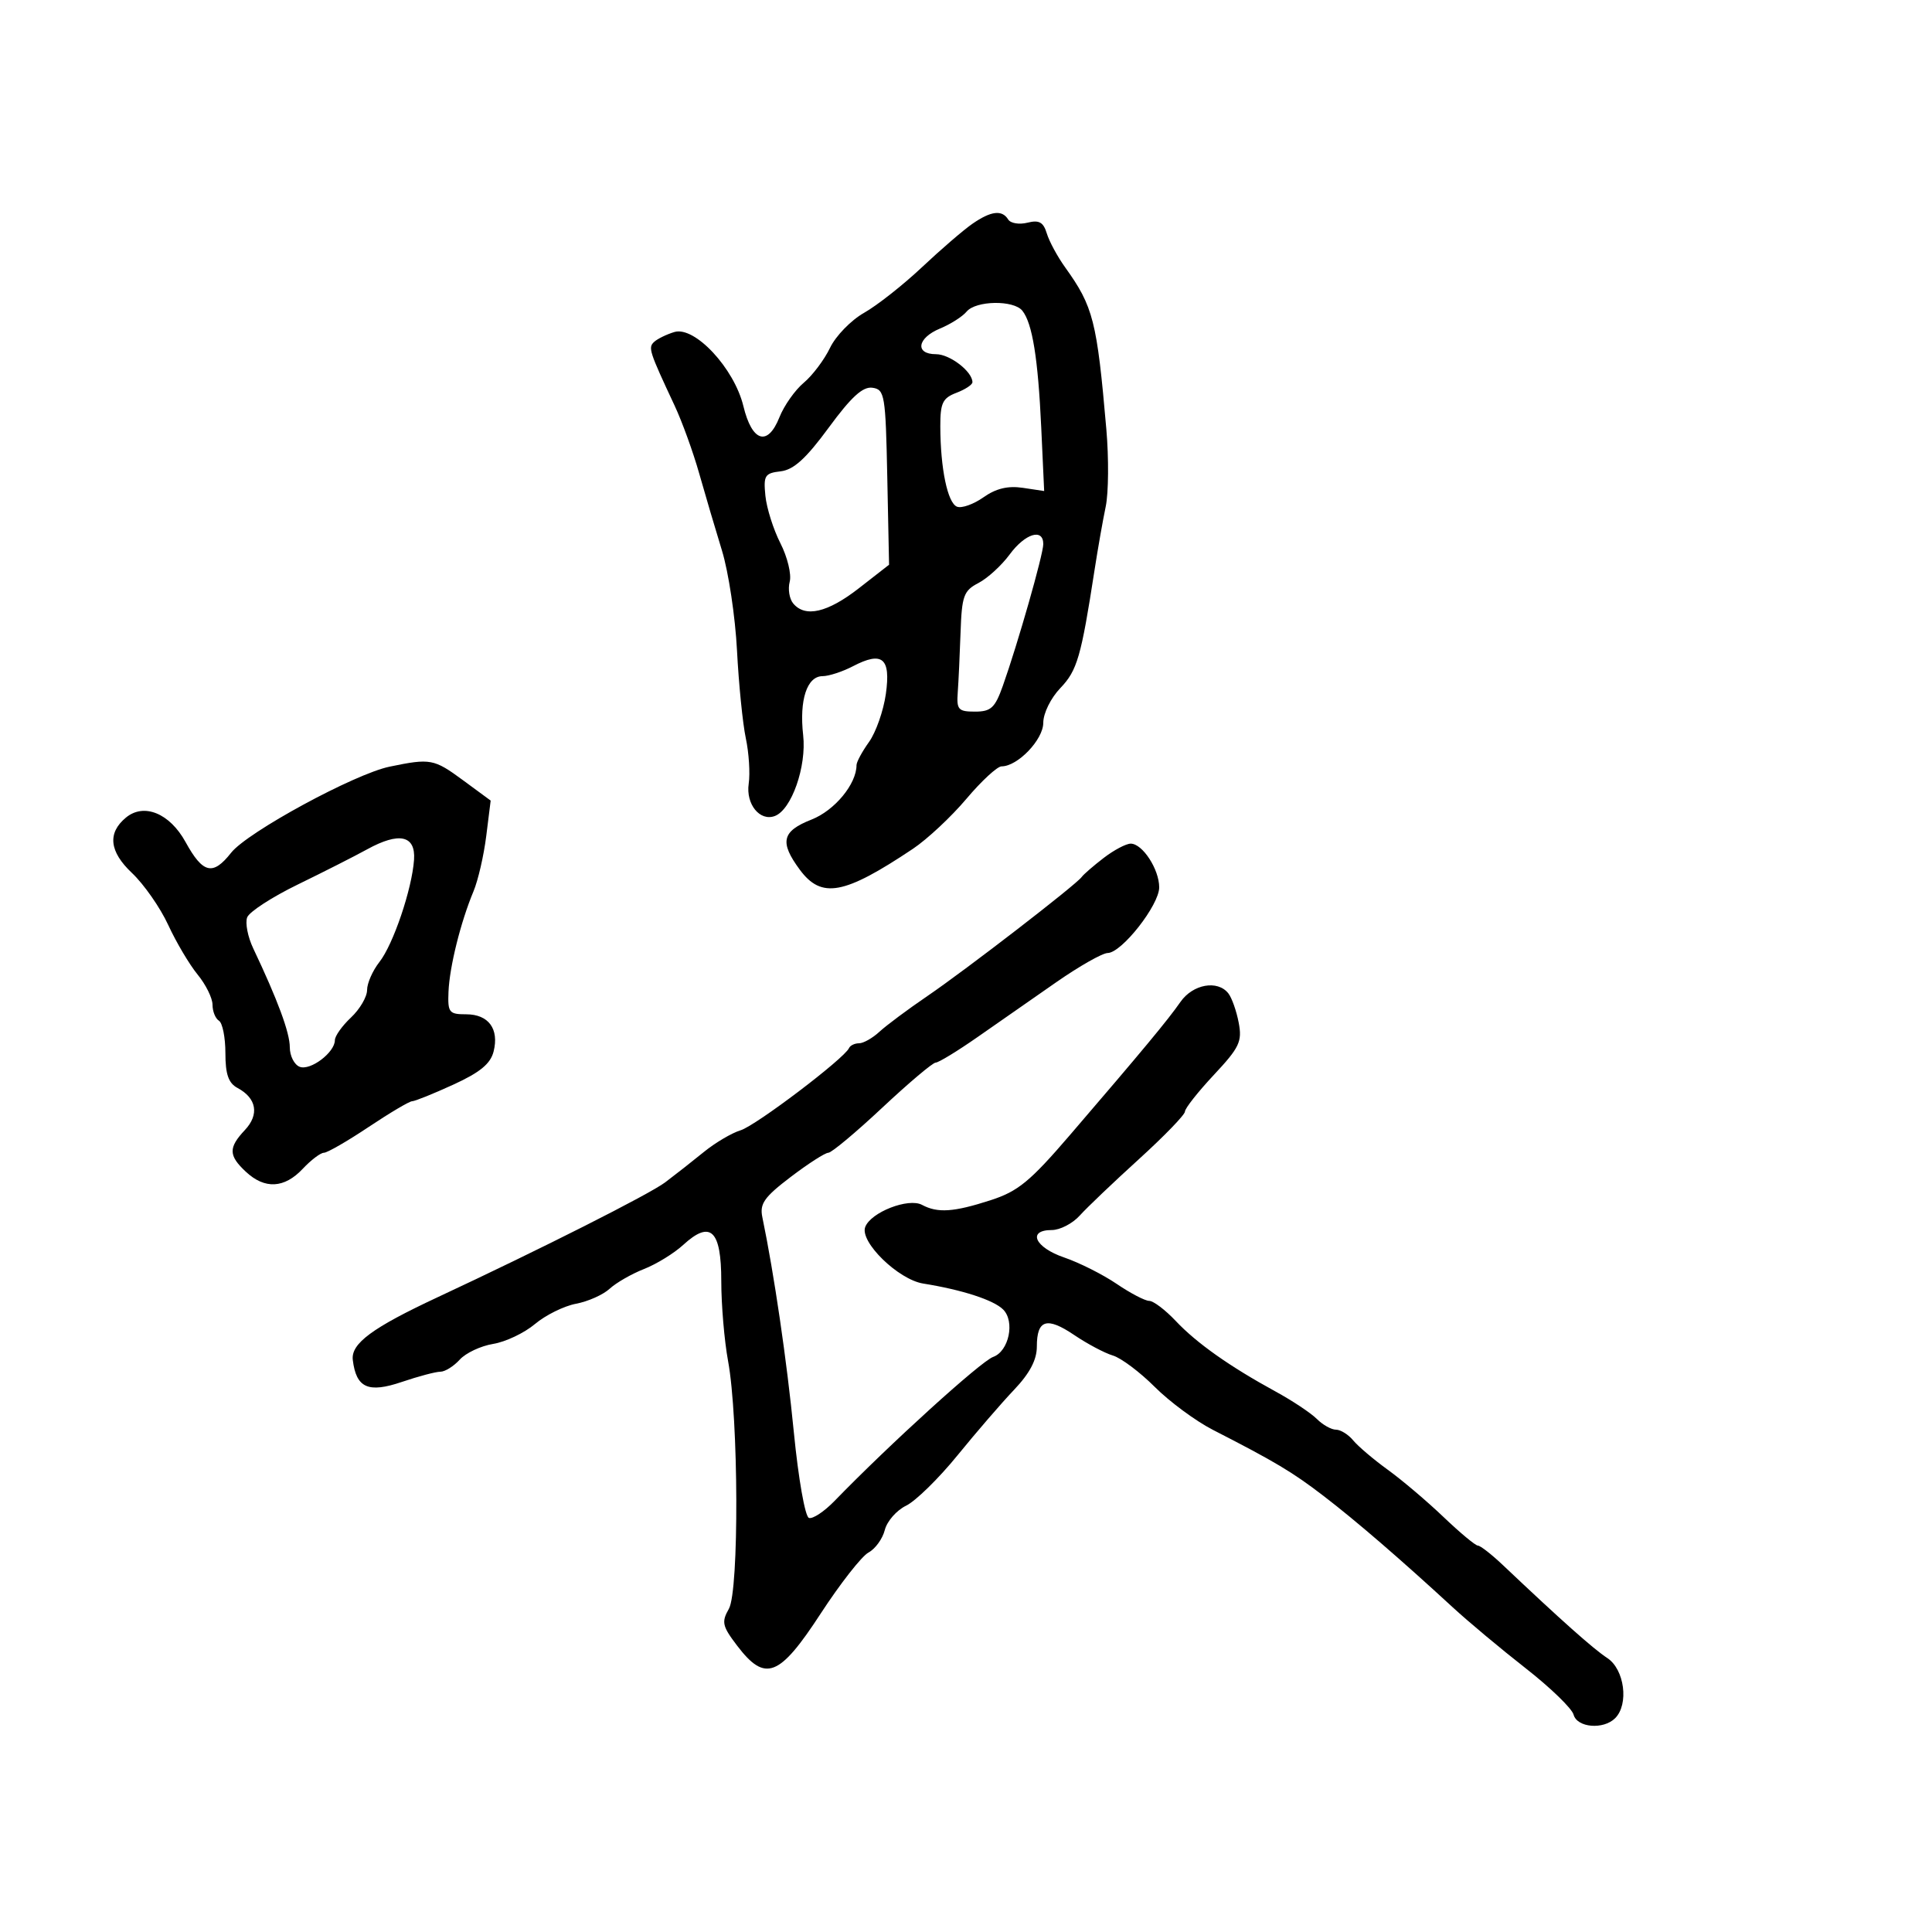<svg xmlns="http://www.w3.org/2000/svg" width="300" height="300" viewBox="0 0 300 300" version="1.1">
	<path d="M 150.984 34.757 C 149.601 35.715, 146.078 38.750, 143.156 41.500 C 140.234 44.250, 136.191 47.434, 134.172 48.576 C 132.152 49.718, 129.775 52.164, 128.888 54.010 C 128.001 55.857, 126.165 58.298, 124.807 59.434 C 123.449 60.570, 121.749 62.983, 121.029 64.796 C 119.208 69.379, 116.777 68.627, 115.433 63.066 C 114.015 57.194, 107.875 50.602, 104.713 51.557 C 103.496 51.924, 102.082 52.615, 101.570 53.092 C 100.617 53.982, 100.789 54.516, 104.760 63 C 105.918 65.475, 107.631 70.200, 108.565 73.500 C 109.500 76.800, 111.094 82.200, 112.108 85.500 C 113.122 88.800, 114.172 95.775, 114.441 101 C 114.710 106.225, 115.326 112.359, 115.809 114.632 C 116.293 116.904, 116.495 120.080, 116.259 121.689 C 115.791 124.876, 118 127.598, 120.330 126.704 C 122.920 125.710, 125.261 119.011, 124.715 114.159 C 124.097 108.682, 125.306 105.002, 127.725 104.994 C 128.701 104.990, 130.820 104.299, 132.434 103.458 C 137.022 101.065, 138.343 102.176, 137.554 107.762 C 137.185 110.368, 136.010 113.719, 134.942 115.210 C 133.874 116.700, 133 118.318, 133 118.806 C 133 121.745, 129.604 125.852, 126.003 127.267 C 121.412 129.070, 121.019 130.754, 124.188 135.040 C 127.561 139.602, 131.048 138.960, 141.756 131.804 C 143.975 130.320, 147.708 126.833, 150.052 124.054 C 152.396 121.274, 154.857 119, 155.522 119 C 158.029 119, 162 114.851, 162 112.232 C 162 110.757, 163.161 108.398, 164.653 106.840 C 167.270 104.109, 167.873 102.025, 169.963 88.500 C 170.473 85.200, 171.252 80.772, 171.695 78.659 C 172.138 76.546, 172.182 71.146, 171.793 66.659 C 170.334 49.817, 169.771 47.607, 165.386 41.500 C 164.202 39.850, 162.924 37.487, 162.548 36.248 C 162.015 34.492, 161.352 34.125, 159.541 34.579 C 158.263 34.900, 156.918 34.676, 156.550 34.081 C 155.599 32.541, 153.880 32.750, 150.984 34.757 M 150.089 48.392 C 149.454 49.158, 147.599 50.338, 145.967 51.014 C 142.417 52.484, 142.025 55, 145.345 55 C 147.496 55, 151 57.697, 151 59.353 C 151 59.736, 149.875 60.477, 148.500 61 C 146.369 61.810, 146.002 62.581, 146.011 66.225 C 146.028 72.762, 147.145 78.119, 148.609 78.680 C 149.335 78.959, 151.182 78.301, 152.715 77.219 C 154.652 75.851, 156.510 75.403, 158.819 75.749 L 162.138 76.247 161.682 66.374 C 161.186 55.641, 160.306 50.199, 158.752 48.250 C 157.407 46.564, 151.526 46.661, 150.089 48.392 M 128.689 66.396 C 125.156 71.209, 123.235 72.954, 121.217 73.187 C 118.760 73.470, 118.534 73.834, 118.850 76.986 C 119.043 78.903, 120.093 82.222, 121.184 84.361 C 122.275 86.500, 122.924 89.183, 122.626 90.323 C 122.328 91.463, 122.570 92.982, 123.164 93.698 C 125.023 95.938, 128.497 95.136, 133.363 91.345 L 138.054 87.690 137.777 74.095 C 137.516 61.307, 137.380 60.483, 135.473 60.210 C 133.977 59.995, 132.197 61.619, 128.689 66.396 M 156.780 86.097 C 155.526 87.801, 153.347 89.794, 151.937 90.526 C 149.641 91.719, 149.352 92.514, 149.156 98.179 C 149.036 101.655, 148.839 105.850, 148.719 107.500 C 148.522 110.194, 148.796 110.500, 151.399 110.500 C 153.879 110.500, 154.505 109.920, 155.719 106.500 C 158.039 99.970, 162 86.085, 162 84.485 C 162 81.968, 159.178 82.840, 156.780 86.097 M 60.500 119.046 C 55.061 120.170, 38.404 129.217, 35.891 132.412 C 33.051 136.021, 31.513 135.660, 28.812 130.750 C 26.352 126.278, 22.345 124.639, 19.548 126.961 C 16.660 129.357, 16.974 132.239, 20.482 135.547 C 22.344 137.304, 24.880 140.937, 26.117 143.621 C 27.355 146.304, 29.409 149.772, 30.683 151.327 C 31.958 152.881, 33 154.992, 33 156.018 C 33 157.043, 33.450 158.160, 34 158.500 C 34.550 158.840, 35 161.101, 35 163.524 C 35 166.814, 35.476 168.185, 36.882 168.937 C 39.848 170.524, 40.293 173.059, 38.028 175.470 C 35.446 178.218, 35.476 179.434, 38.189 181.961 C 41.118 184.690, 44.152 184.531, 47 181.500 C 48.292 180.125, 49.776 179, 50.298 179 C 50.820 179, 53.943 177.200, 57.238 175 C 60.532 172.800, 63.572 171, 63.993 171 C 64.414 171, 67.287 169.842, 70.378 168.427 C 74.539 166.522, 76.167 165.184, 76.647 163.272 C 77.528 159.762, 75.858 157.500, 72.386 157.500 C 69.727 157.500, 69.511 157.224, 69.642 154 C 69.800 150.129, 71.533 143.168, 73.523 138.408 C 74.235 136.708, 75.126 132.841, 75.504 129.815 L 76.191 124.314 71.899 121.157 C 67.373 117.828, 66.855 117.732, 60.500 119.046 M 57 131.889 C 55.075 132.948, 50.234 135.404, 46.242 137.346 C 42.250 139.288, 38.713 141.583, 38.382 142.447 C 38.051 143.310, 38.472 145.476, 39.319 147.260 C 43.122 155.274, 45 160.350, 45 162.614 C 45 163.961, 45.692 165.328, 46.537 165.653 C 48.204 166.292, 52 163.420, 52 161.519 C 52 160.875, 53.125 159.292, 54.500 158 C 55.875 156.708, 57 154.788, 57 153.733 C 57 152.679, 57.862 150.720, 58.916 149.380 C 61.067 146.644, 63.977 138.051, 64.292 133.501 C 64.555 129.711, 61.989 129.143, 57 131.889 M 171.385 133.216 C 169.798 134.434, 168.258 135.769, 167.961 136.182 C 167.094 137.392, 149.997 150.583, 144 154.669 C 140.975 156.730, 137.628 159.223, 136.561 160.208 C 135.495 161.194, 134.070 162, 133.395 162 C 132.719 162, 132.017 162.338, 131.833 162.750 C 131.116 164.365, 117.358 174.794, 115 175.510 C 113.625 175.928, 111.054 177.447, 109.287 178.885 C 107.519 180.323, 104.819 182.443, 103.287 183.596 C 100.827 185.446, 83.943 193.971, 68 201.412 C 57.796 206.175, 54.472 208.630, 54.782 211.175 C 55.311 215.524, 57.177 216.359, 62.405 214.584 C 64.971 213.713, 67.659 213, 68.380 213 C 69.100 213, 70.454 212.156, 71.388 211.124 C 72.322 210.092, 74.659 208.993, 76.581 208.681 C 78.504 208.369, 81.423 206.981, 83.068 205.596 C 84.713 204.212, 87.582 202.794, 89.443 202.445 C 91.304 202.096, 93.653 201.048, 94.663 200.118 C 95.674 199.187, 98.075 197.808, 100 197.053 C 101.925 196.299, 104.664 194.614, 106.087 193.309 C 110.336 189.414, 112 190.994, 112 198.923 C 112 202.613, 112.475 208.201, 113.055 211.340 C 114.693 220.200, 114.780 247.009, 113.180 249.814 C 112.006 251.874, 112.150 252.507, 114.481 255.564 C 118.825 261.259, 121.010 260.414, 127.439 250.549 C 130.469 245.901, 133.808 241.638, 134.859 241.076 C 135.910 240.513, 137.049 238.939, 137.391 237.578 C 137.733 236.217, 139.221 234.518, 140.698 233.802 C 142.175 233.086, 145.761 229.575, 148.667 226 C 151.573 222.425, 155.537 217.833, 157.475 215.795 C 159.894 213.252, 161 211.152, 161 209.104 C 161 204.901, 162.546 204.423, 166.809 207.305 C 168.839 208.677, 171.540 210.109, 172.810 210.486 C 174.081 210.864, 177.006 213.057, 179.310 215.360 C 181.615 217.663, 185.674 220.662, 188.332 222.024 C 198.049 227.003, 200.679 228.574, 205.541 232.303 C 210.544 236.139, 217.446 242.092, 225.557 249.563 C 227.983 251.798, 233.098 256.073, 236.923 259.063 C 240.748 262.053, 244.088 265.288, 244.345 266.250 C 244.886 268.274, 248.977 268.623, 250.800 266.800 C 252.962 264.638, 252.254 259.213, 249.581 257.461 C 247.402 256.033, 242.411 251.589, 233.336 242.996 C 231.596 241.348, 229.863 240, 229.485 240 C 229.107 240, 226.706 238.002, 224.149 235.560 C 221.592 233.118, 217.700 229.818, 215.500 228.227 C 213.300 226.635, 210.882 224.583, 210.128 223.667 C 209.373 222.750, 208.167 222, 207.449 222 C 206.731 222, 205.391 221.249, 204.473 220.330 C 203.555 219.412, 200.677 217.499, 198.079 216.080 C 190.925 212.173, 185.817 208.563, 182.563 205.113 C 180.948 203.401, 179.098 202, 178.452 202 C 177.807 202, 175.529 200.811, 173.390 199.357 C 171.250 197.903, 167.588 196.061, 165.250 195.263 C 160.689 193.706, 159.464 191, 163.320 191 C 164.595 191, 166.550 189.988, 167.663 188.750 C 168.777 187.512, 172.907 183.575, 176.842 180 C 180.777 176.425, 183.997 173.097, 183.998 172.604 C 183.999 172.111, 186.019 169.549, 188.486 166.911 C 192.463 162.659, 192.902 161.739, 192.346 158.807 C 192.001 156.988, 191.277 154.938, 190.737 154.250 C 189.070 152.127, 185.221 152.817, 183.297 155.583 C 181.343 158.391, 177.467 163.060, 166.170 176.213 C 159.942 183.465, 158.084 184.992, 153.806 186.374 C 148.077 188.224, 145.599 188.391, 143.170 187.091 C 141.060 185.962, 135.233 188.230, 134.352 190.524 C 133.468 192.827, 139.471 198.688, 143.352 199.309 C 149.413 200.281, 154.294 201.866, 155.770 203.342 C 157.633 205.204, 156.659 209.829, 154.220 210.700 C 152.311 211.382, 138.113 224.273, 129.591 233.061 C 127.991 234.711, 126.200 235.900, 125.610 235.703 C 125.013 235.504, 123.976 229.615, 123.270 222.423 C 122.178 211.281, 120.204 197.805, 118.376 189 C 117.942 186.912, 118.668 185.883, 122.787 182.750 C 125.499 180.688, 128.125 179, 128.622 179 C 129.120 179, 132.890 175.850, 137 172 C 141.110 168.150, 144.842 165, 145.292 165 C 145.742 165, 148.673 163.212, 151.805 161.027 C 154.937 158.841, 160.425 155.017, 164 152.528 C 167.575 150.039, 171.175 147.994, 172 147.983 C 174.179 147.955, 180 140.539, 180 137.790 C 180 134.982, 177.407 131, 175.578 131 C 174.859 131, 172.972 131.997, 171.385 133.216" stroke="none" fill="black" fill-rule="evenodd"/>
</svg>